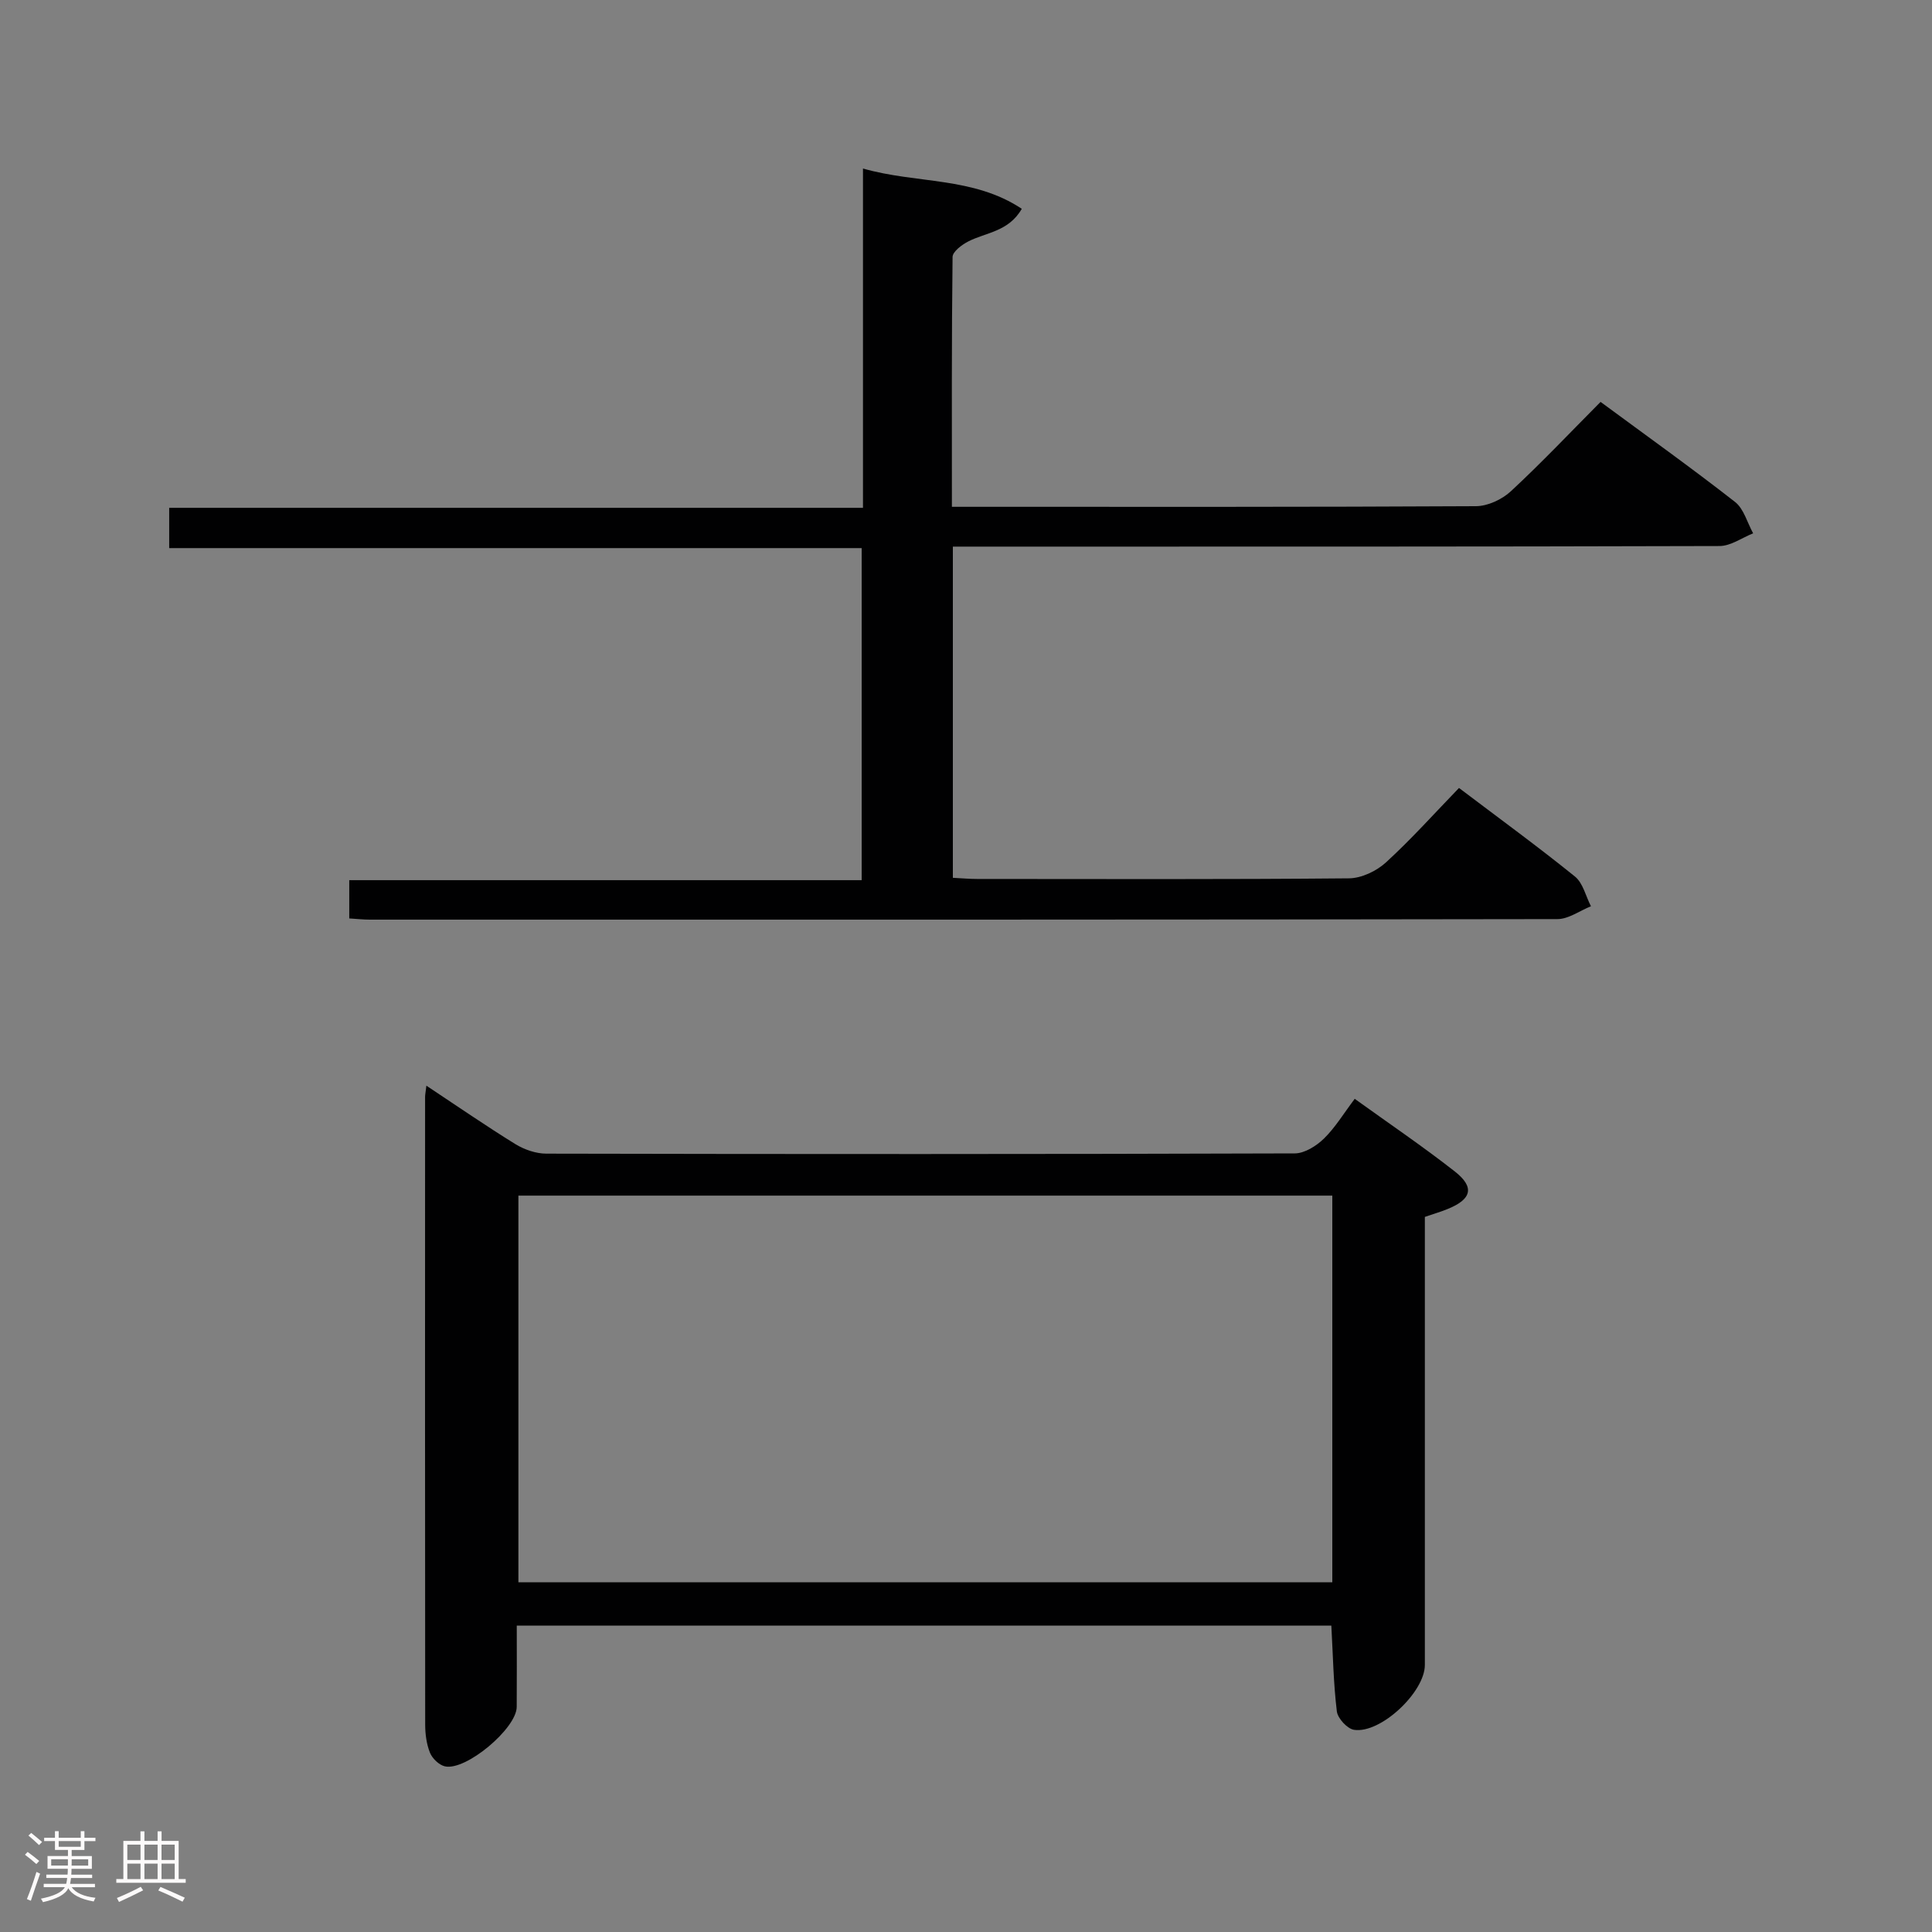 <svg enable-background="new 0 0 400 400" viewBox="0 0 400 400" xmlns="http://www.w3.org/2000/svg"><rect x="0" y="0" width="400" height="400" fill="#808080" stroke="none"/><path d="m5.17 384 .55-.58c.85.61 1.65 1.24 2.4 1.87l-.59.64c-.83-.73-1.62-1.38-2.36-1.93m1.22 9.53-.82-.34c.71-1.76 1.37-3.64 1.98-5.63.24.13.5.25.76.36-.6 1.67-1.24 3.54-1.92 5.61m-.5-13.5.57-.54c.56.44 1.31 1.06 2.26 1.87l-.64.64c-.68-.66-1.41-1.32-2.19-1.97m3.25.46h2.24v-1.36h.77v1.36h4.57v-1.36h.76v1.36h2.28v.69h-2.28v1.84h-2.64v1.26h4.18v2.64h-4.21c0 .45-.02.86-.05 1.21h4.32v.69h-4.38c-.04.34-.1.75-.19 1.22h5.15v.69h-4.82c.87 1.19 2.51 1.92 4.93 2.19-.17.31-.3.57-.37.76-2.77-.49-4.52-1.41-5.26-2.76-.56 1.26-2.3 2.23-5.24 2.9-.12-.24-.26-.48-.43-.72 2.73-.55 4.38-1.34 4.96-2.38h-4.38v-.69h4.65c.1-.38.17-.79.21-1.22h-4.32v-.69h4.4c.03-.34.05-.75.05-1.21h-4.2v-2.64h4.23v-1.26h-2.69v-1.84h-2.24zm1.46 4.46v1.29h3.45c.01-.4.02-.57.01-.53v-.32-.45h-3.46zm1.55-2.59h4.57v-1.19h-4.57zm6.11 2.59h-3.42v.77c-.02.19-.01.37-.02.53h3.44z" fill="#fcfafa"/><path d="m32.63 379.16h.82v1.98h3.54v7.89h1.46v.78h-14.37v-.78h1.46v-7.89h3.54v-1.98h.82v1.98h2.73zm-3.49 11.48.5.73c-1.61.82-3.28 1.63-5 2.41-.13-.27-.28-.55-.44-.82 1.75-.72 3.4-1.49 4.94-2.32m-2.78-5.55h2.73v-3.18h-2.73zm0 3.95h2.73v-3.2h-2.73zm3.54-3.95h2.73v-3.18h-2.73zm0 3.95h2.73v-3.2h-2.73zm7.89 4.68c-1.84-.92-3.51-1.7-5.02-2.32l.45-.73c1.89.8 3.57 1.55 5.04 2.23zm-1.62-11.81h-2.73v3.18h2.73zm-2.73 7.13h2.73v-3.2h-2.73z" fill="#fcfafa"/><g fill="#010102"><path d="m197.28 113.17v68.57c1.8.09 3.41.24 5.02.24 25.66.01 51.32.11 76.98-.13 2.6-.02 5.7-1.5 7.66-3.29 5.26-4.81 10.03-10.15 15.13-15.42 8.46 6.4 16.39 12.18 24.01 18.34 1.67 1.35 2.23 4.07 3.31 6.15-2.31.92-4.62 2.65-6.93 2.66-81.98.14-163.96.12-245.94.11-1.31 0-2.61-.15-4.21-.25 0-2.6 0-5.02 0-7.92h106.09c0-23.02 0-45.57 0-68.75-47.54 0-95.24 0-143.37 0 0-2.99 0-5.39 0-8.34h143.64c0-23.6 0-46.67 0-70.25 11.15 3.19 22.78 1.64 32.88 8.34-2.74 4.77-7.45 4.88-11.1 6.77-1.32.68-3.22 2.1-3.23 3.2-.21 16.98-.14 33.96-.14 51.73h5.02c34.49 0 68.98.06 103.47-.13 2.45-.01 5.41-1.39 7.25-3.1 6.34-5.88 12.29-12.18 18.56-18.49 9.49 7 18.82 13.66 27.84 20.71 1.83 1.43 2.53 4.3 3.75 6.5-2.32.92-4.64 2.63-6.97 2.63-50.82.15-101.64.12-152.46.12-1.97 0-3.92 0-6.26 0z"/><path d="m88.28 224.78c6.51 4.31 12.37 8.36 18.43 12.1 1.86 1.14 4.26 1.97 6.41 1.97 51.65.11 103.3.12 154.95-.05 2.05-.01 4.48-1.55 6.05-3.08 2.34-2.29 4.08-5.2 6.36-8.22 7.07 5.09 14.07 9.83 20.7 15.02 4.19 3.28 3.53 5.78-1.51 7.81-1.36.55-2.78.97-4.67 1.62v5.3 87.47c0 5.6-9.15 14.26-14.66 13.42-1.4-.21-3.38-2.37-3.56-3.81-.7-5.75-.8-11.57-1.14-17.76-55.93 0-111.97 0-168.65 0 0 5.63.03 11.23-.01 16.83-.03 4.46-10.55 13.31-14.88 12.3-1.21-.28-2.6-1.63-3.08-2.82-.72-1.79-.99-3.88-.99-5.85-.05-43.32-.03-86.64-.02-129.96.01-.48.11-.96.27-2.29zm187.56 22.76c-56.51 0-112.51 0-168.51 0v80.05h168.51c0-26.79 0-53.22 0-80.05z"/></g></svg>